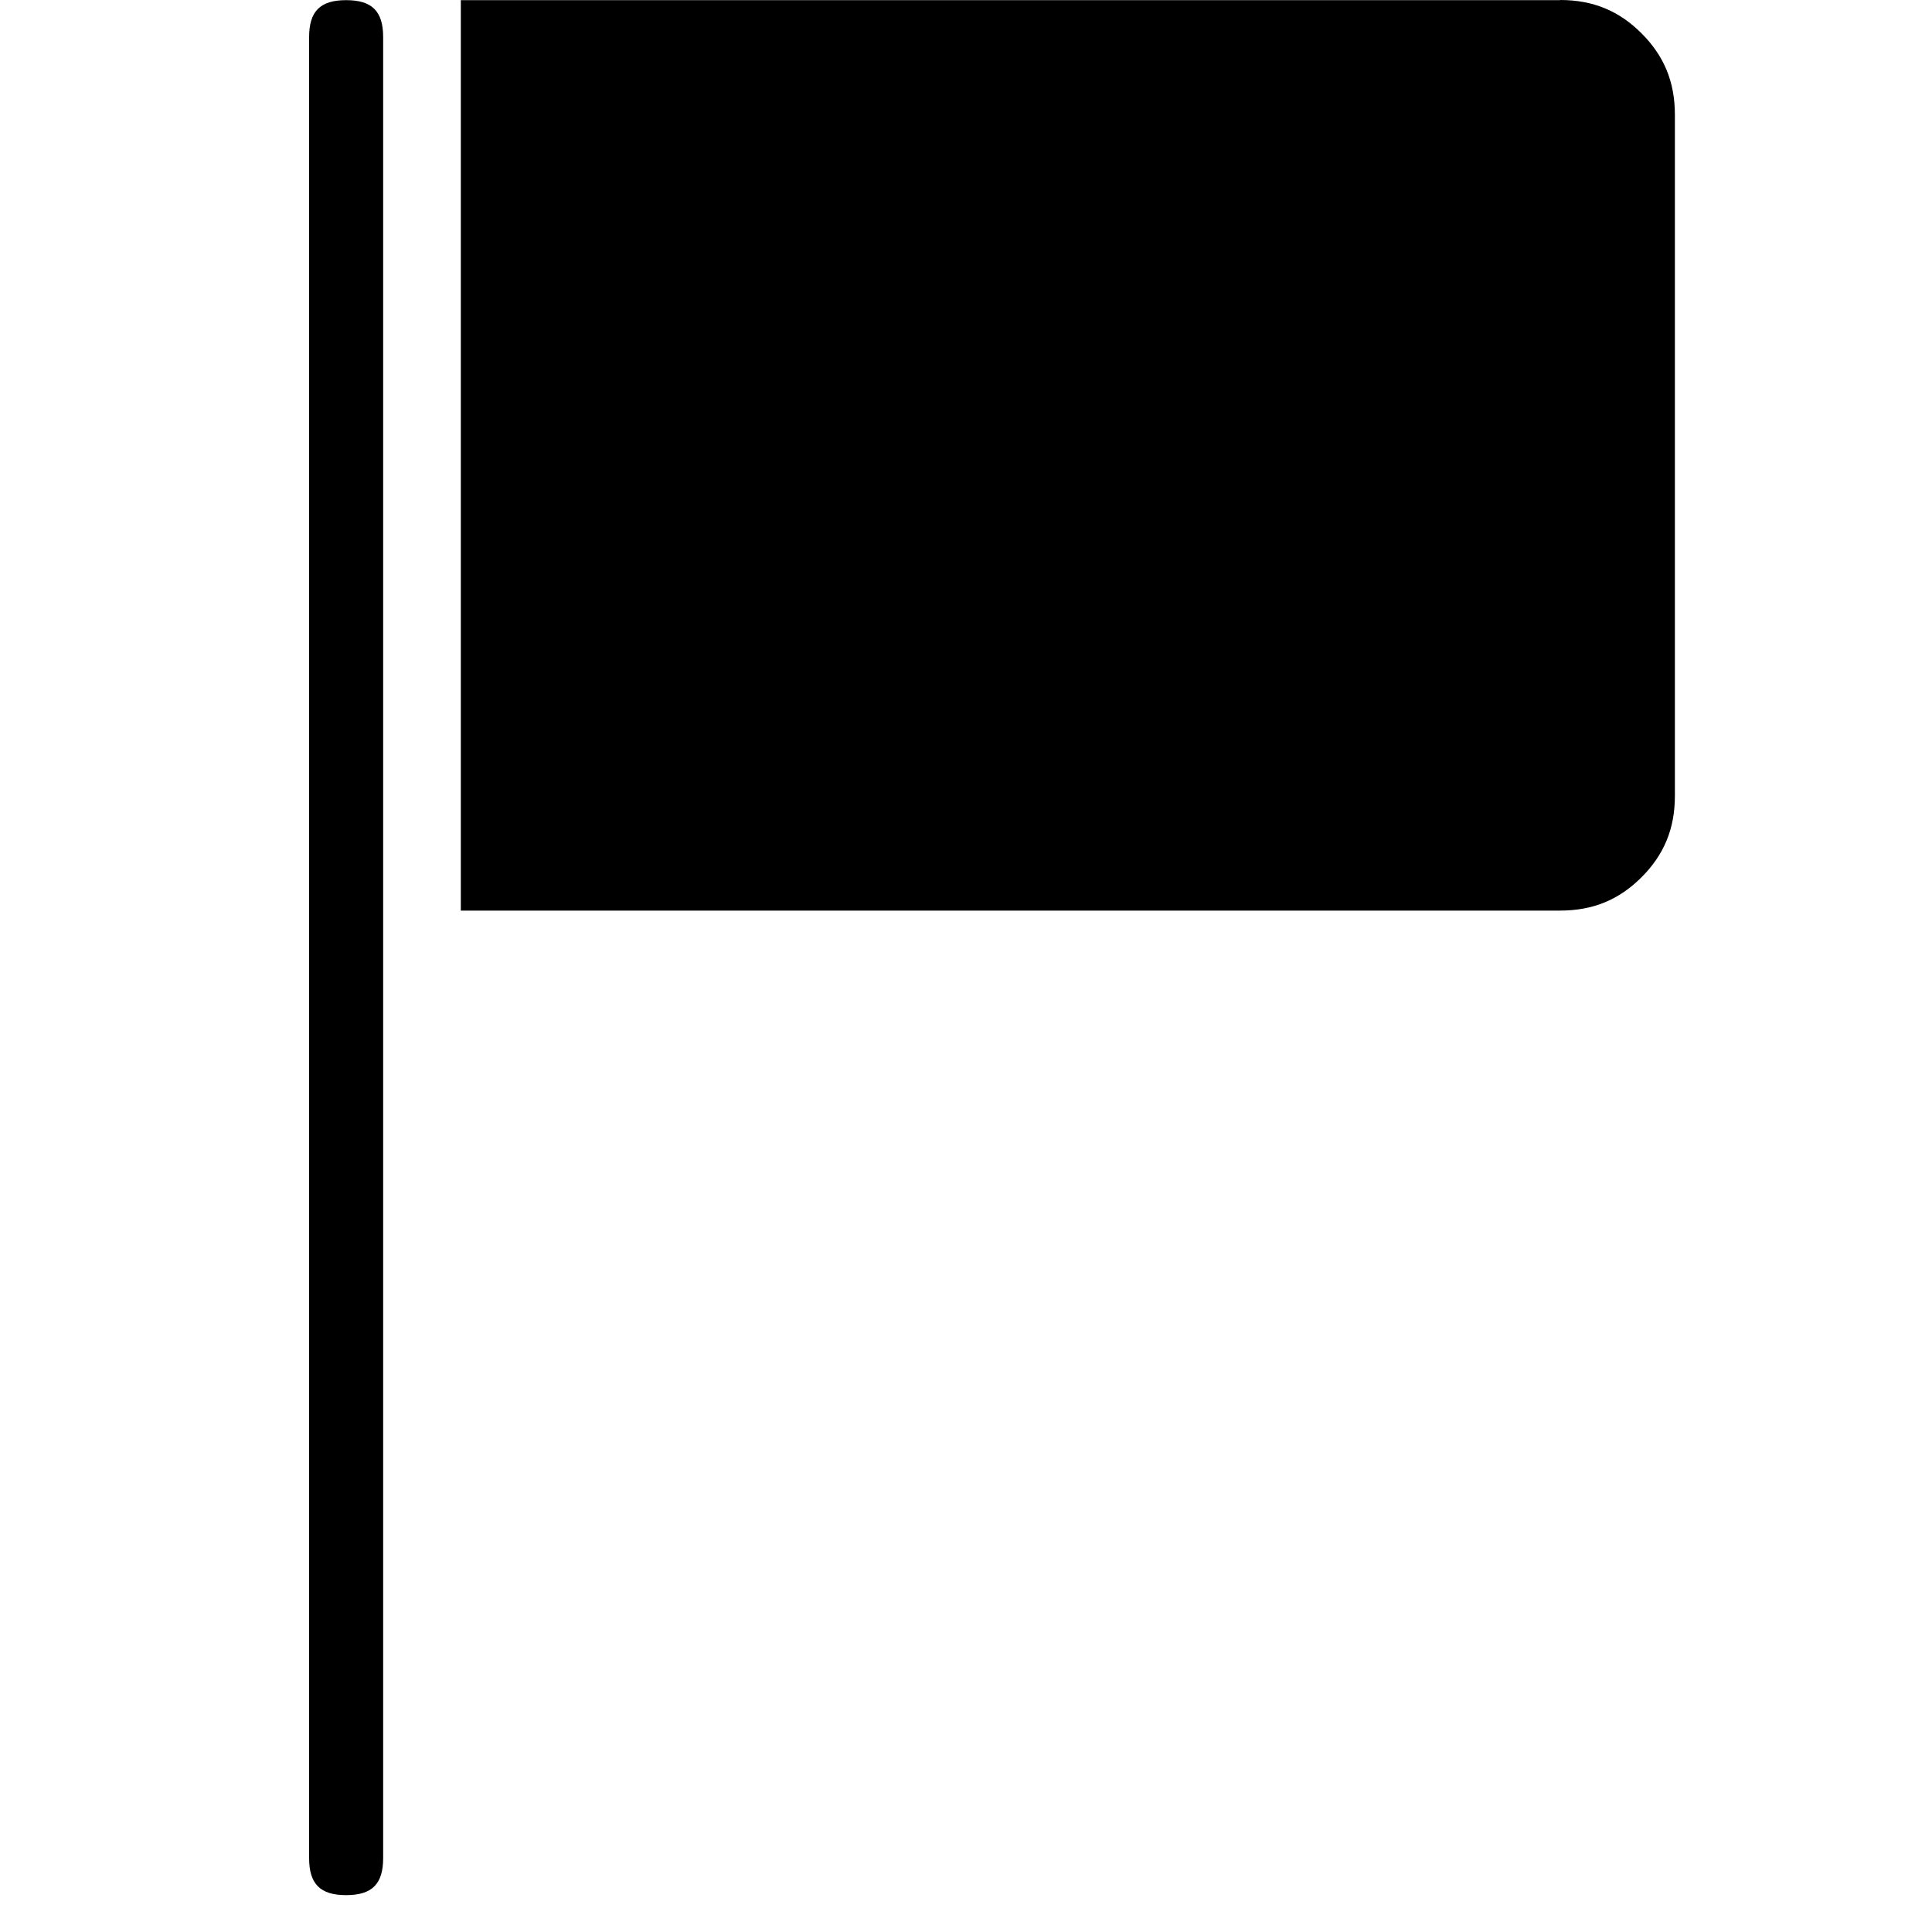 <svg xmlns="http://www.w3.org/2000/svg" viewBox="0 0 25 25" id="flag-solid">
  <path d="M4.958,0.48 C4.958,0.48 4.958,0.48 4.958,0.48 C4.958,0.48 4.958,24.044 4.958,24.044 C4.958,24.379 4.814,24.523 4.479,24.523 C4.144,24.523 4,24.379 4,24.044 C4,24.044 4,24.044 4,24.044 C4,24.044 4,0.48 4,0.48 C4,0.145 4.144,0.002 4.479,0.002 C4.814,0.002 4.958,0.145 4.958,0.48 L4.958,0.48 Z M20.188,0.002 C20.188,0.002 20.188,0.002 20.188,0.002 C20.188,0.002 5.963,0.002 5.963,0.002 C5.963,0.002 5.963,11.783 5.963,11.783 C5.963,11.783 20.188,11.783 20.188,11.783 C20.619,11.783 20.954,11.639 21.241,11.352 C21.529,11.064 21.673,10.729 21.673,10.298 C21.673,10.298 21.673,10.298 21.673,10.298 C21.673,10.298 21.673,1.485 21.673,1.485 C21.673,1.054 21.529,0.719 21.241,0.431 C20.954,0.144 20.619,0 20.188,0 L20.188,0.002 Z"/>
  <title>Flag Solid</title>
</svg>